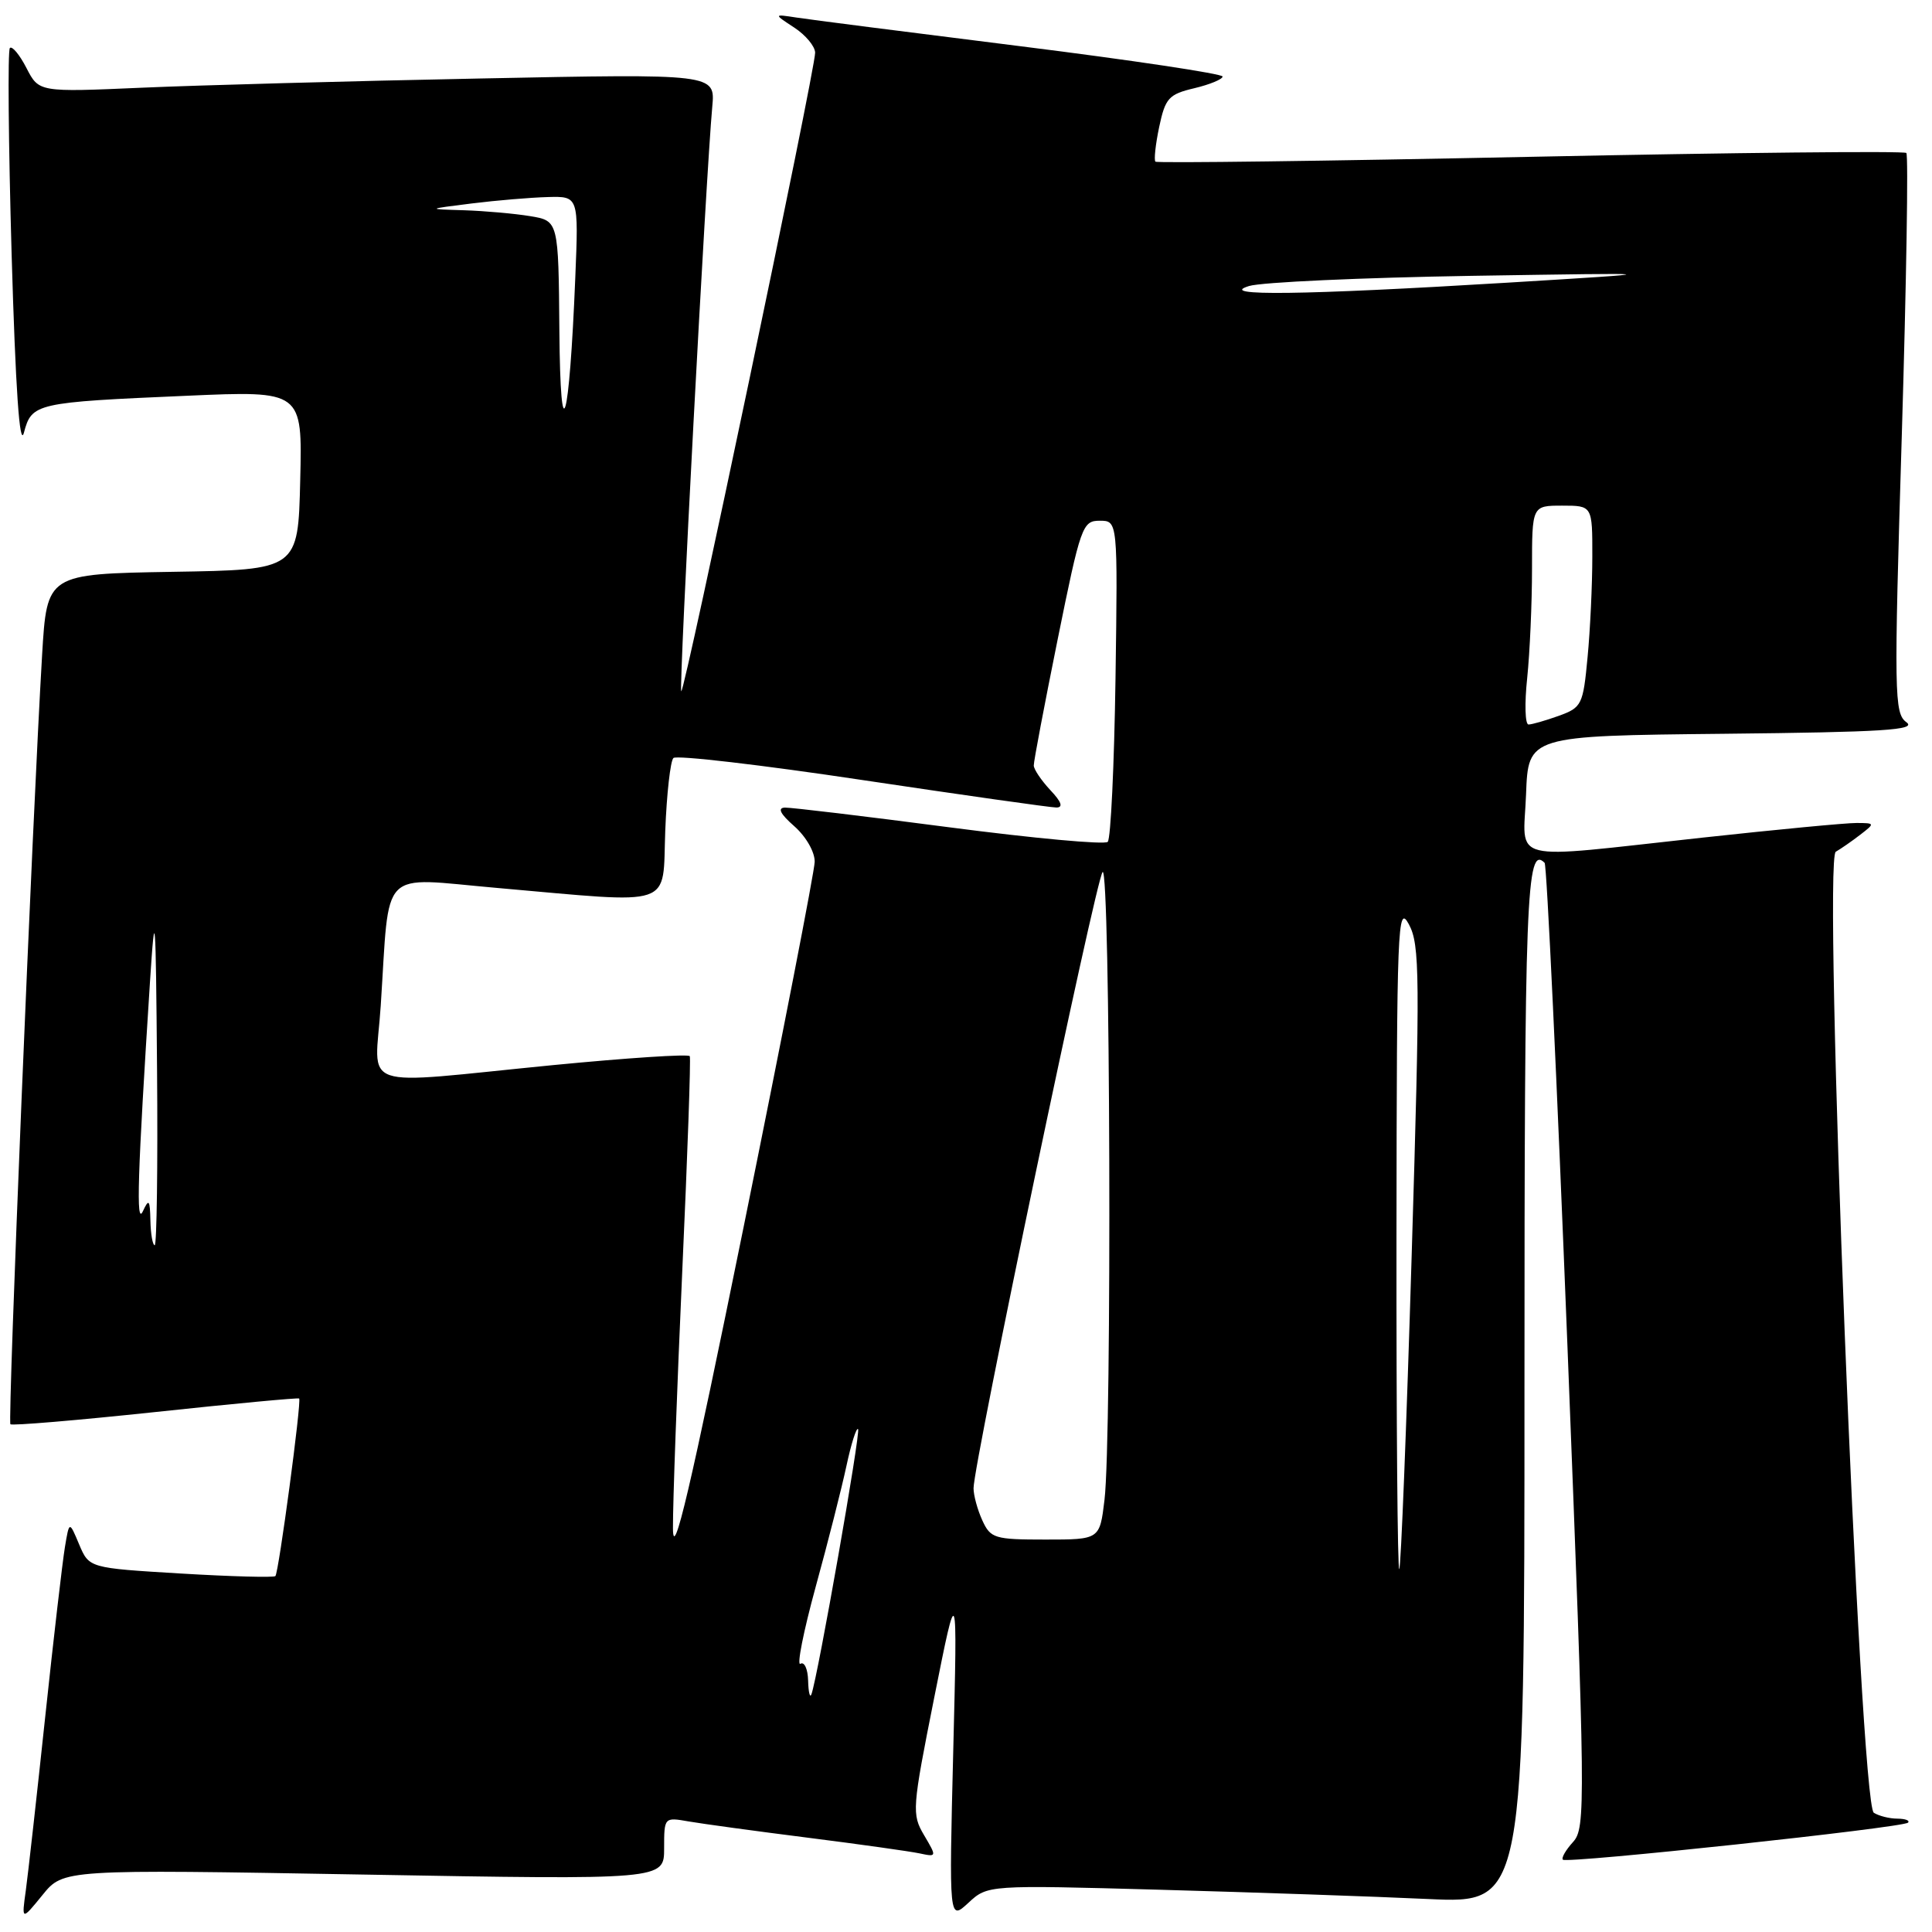 <?xml version="1.0" encoding="UTF-8" standalone="no"?>
<!DOCTYPE svg PUBLIC "-//W3C//DTD SVG 1.1//EN" "http://www.w3.org/Graphics/SVG/1.1/DTD/svg11.dtd" >
<svg xmlns="http://www.w3.org/2000/svg" xmlns:xlink="http://www.w3.org/1999/xlink" version="1.1" viewBox="0 0 256 256">
 <g >
 <path fill="currentColor"
d=" M 48.19 248.39 C 88.00 249.09 88.00 249.09 88.00 244.93 C 88.00 240.79 88.01 240.78 91.25 241.35 C 93.04 241.66 100.12 242.63 107.00 243.50 C 113.88 244.37 120.55 245.31 121.83 245.58 C 124.14 246.07 124.15 246.06 122.45 243.18 C 120.80 240.39 120.85 239.69 123.80 224.89 C 126.87 209.50 126.87 209.50 126.31 232.00 C 125.75 254.50 125.75 254.50 128.31 252.14 C 130.87 249.77 130.87 249.77 153.69 250.40 C 166.23 250.75 182.24 251.30 189.25 251.63 C 202.00 252.22 202.00 252.22 202.00 183.67 C 202.00 118.50 202.25 111.92 204.67 114.33 C 204.96 114.62 206.32 143.50 207.70 178.49 C 210.09 239.27 210.12 242.21 208.44 244.07 C 207.47 245.14 206.86 246.19 207.09 246.42 C 207.63 246.95 252.16 242.18 252.82 241.51 C 253.10 241.23 252.47 240.99 251.42 240.98 C 250.36 240.98 248.95 240.62 248.29 240.20 C 246.45 239.03 241.51 113.86 243.25 112.86 C 243.94 112.46 245.40 111.45 246.50 110.60 C 248.46 109.09 248.45 109.06 246.00 109.05 C 244.62 109.04 235.40 109.92 225.50 111.00 C 199.35 113.85 201.86 114.47 202.21 105.25 C 202.50 97.50 202.50 97.50 228.42 97.23 C 249.59 97.01 254.02 96.73 252.61 95.70 C 250.99 94.52 250.95 92.11 252.00 57.61 C 252.61 37.35 252.88 20.55 252.60 20.27 C 252.32 19.99 229.91 20.22 202.79 20.78 C 175.68 21.34 153.32 21.63 153.10 21.42 C 152.89 21.21 153.11 19.14 153.60 16.81 C 154.41 12.99 154.87 12.49 158.25 11.69 C 160.31 11.20 162.00 10.50 162.00 10.14 C 162.00 9.78 149.96 7.97 135.25 6.13 C 120.54 4.29 107.15 2.58 105.50 2.32 C 102.50 1.86 102.50 1.86 105.25 3.66 C 106.76 4.65 108.00 6.15 108.01 6.98 C 108.02 9.26 90.67 92.00 90.27 91.60 C 89.93 91.26 93.55 23.15 94.38 14.13 C 94.78 9.77 94.78 9.77 63.64 10.40 C 46.51 10.74 26.35 11.29 18.83 11.62 C 5.16 12.22 5.16 12.22 3.51 9.02 C 2.60 7.25 1.61 6.06 1.31 6.36 C 1.01 6.65 1.12 18.96 1.54 33.70 C 2.06 51.58 2.60 59.44 3.17 57.33 C 4.21 53.42 4.69 53.31 24.78 52.44 C 40.07 51.77 40.07 51.77 39.78 63.64 C 39.50 75.50 39.50 75.50 22.86 75.77 C 6.22 76.05 6.22 76.05 5.58 86.77 C 4.30 108.27 1.00 188.33 1.38 188.72 C 1.60 188.93 10.24 188.20 20.60 187.10 C 30.95 185.99 39.52 185.19 39.64 185.31 C 39.98 185.65 36.93 208.40 36.49 208.84 C 36.28 209.05 30.64 208.90 23.96 208.50 C 11.81 207.77 11.81 207.77 10.49 204.65 C 9.18 201.52 9.18 201.52 8.60 205.01 C 8.28 206.93 7.10 217.05 5.99 227.50 C 4.88 237.95 3.72 248.30 3.42 250.50 C 2.86 254.50 2.86 254.50 5.63 251.10 C 8.39 247.69 8.39 247.69 48.19 248.39 Z  M 107.08 222.69 C 107.04 221.15 106.58 220.14 106.06 220.46 C 105.55 220.78 106.46 216.19 108.08 210.27 C 109.71 204.35 111.54 197.13 112.16 194.23 C 112.78 191.33 113.47 189.14 113.70 189.36 C 114.07 189.74 108.37 222.17 107.52 224.50 C 107.32 225.05 107.12 224.24 107.08 222.69 Z  M 89.17 202.50 C 89.15 199.20 89.71 183.90 90.40 168.50 C 91.10 153.10 91.55 140.25 91.40 139.95 C 91.25 139.64 83.11 140.18 73.31 141.13 C 46.81 143.73 49.70 144.72 50.45 133.25 C 51.67 114.66 50.08 116.28 65.80 117.65 C 89.75 119.75 87.75 120.43 88.15 110.08 C 88.34 105.18 88.83 100.84 89.23 100.44 C 89.63 100.04 100.90 101.35 114.28 103.36 C 127.65 105.36 139.22 107.00 139.97 107.00 C 140.91 107.00 140.66 106.26 139.17 104.69 C 137.98 103.41 136.99 101.95 136.98 101.44 C 136.96 100.92 138.39 93.41 140.14 84.75 C 143.19 69.69 143.43 69.00 145.72 69.00 C 148.11 69.00 148.11 69.00 147.81 89.92 C 147.64 101.42 147.18 111.16 146.78 111.55 C 146.39 111.95 136.94 111.08 125.78 109.62 C 114.63 108.16 104.83 106.99 104.00 107.01 C 102.99 107.05 103.39 107.85 105.25 109.48 C 106.80 110.85 107.98 112.90 107.95 114.20 C 107.92 115.47 103.69 137.20 98.55 162.50 C 91.44 197.49 89.19 207.06 89.17 202.50 Z  M 185.04 163.92 C 185.08 122.57 185.19 119.70 186.68 122.47 C 188.14 125.16 188.18 129.21 187.05 166.47 C 186.37 189.03 185.63 207.69 185.41 207.92 C 185.18 208.15 185.02 188.35 185.04 163.92 Z  M 130.16 201.45 C 129.52 200.05 129.00 198.14 129.00 197.20 C 129.00 193.91 145.21 116.49 146.10 115.55 C 147.12 114.47 147.35 190.44 146.35 198.75 C 145.72 204.00 145.72 204.00 138.52 204.00 C 131.78 204.00 131.25 203.84 130.16 201.45 Z  M 19.93 161.75 C 19.87 158.96 19.73 158.78 18.93 160.50 C 18.01 162.49 18.22 155.84 19.88 130.00 C 20.55 119.68 20.64 120.89 20.81 141.75 C 20.92 154.54 20.77 165.00 20.50 165.00 C 20.23 165.00 19.97 163.54 19.93 161.75 Z  M 202.36 89.85 C 202.71 86.47 203.00 79.95 203.00 75.35 C 203.00 67.00 203.00 67.00 207.00 67.00 C 211.00 67.00 211.00 67.00 210.99 73.75 C 210.99 77.46 210.71 83.47 210.36 87.10 C 209.77 93.39 209.59 93.75 206.55 94.85 C 204.79 95.48 202.99 96.00 202.54 96.00 C 202.08 96.00 202.00 93.23 202.36 89.85 Z  M 74.12 43.88 C 74.00 29.26 74.00 29.26 70.25 28.64 C 68.19 28.30 64.25 27.95 61.50 27.86 C 56.50 27.71 56.50 27.71 62.50 26.96 C 65.80 26.55 70.34 26.17 72.59 26.11 C 76.67 26.00 76.67 26.00 76.23 36.75 C 75.43 56.34 74.26 60.29 74.12 43.88 Z  M 165.50 37.90 C 167.15 37.39 180.43 36.79 195.00 36.55 C 221.50 36.13 221.50 36.13 199.50 37.47 C 172.60 39.10 161.13 39.25 165.50 37.90 Z "/>
</g>
</svg>